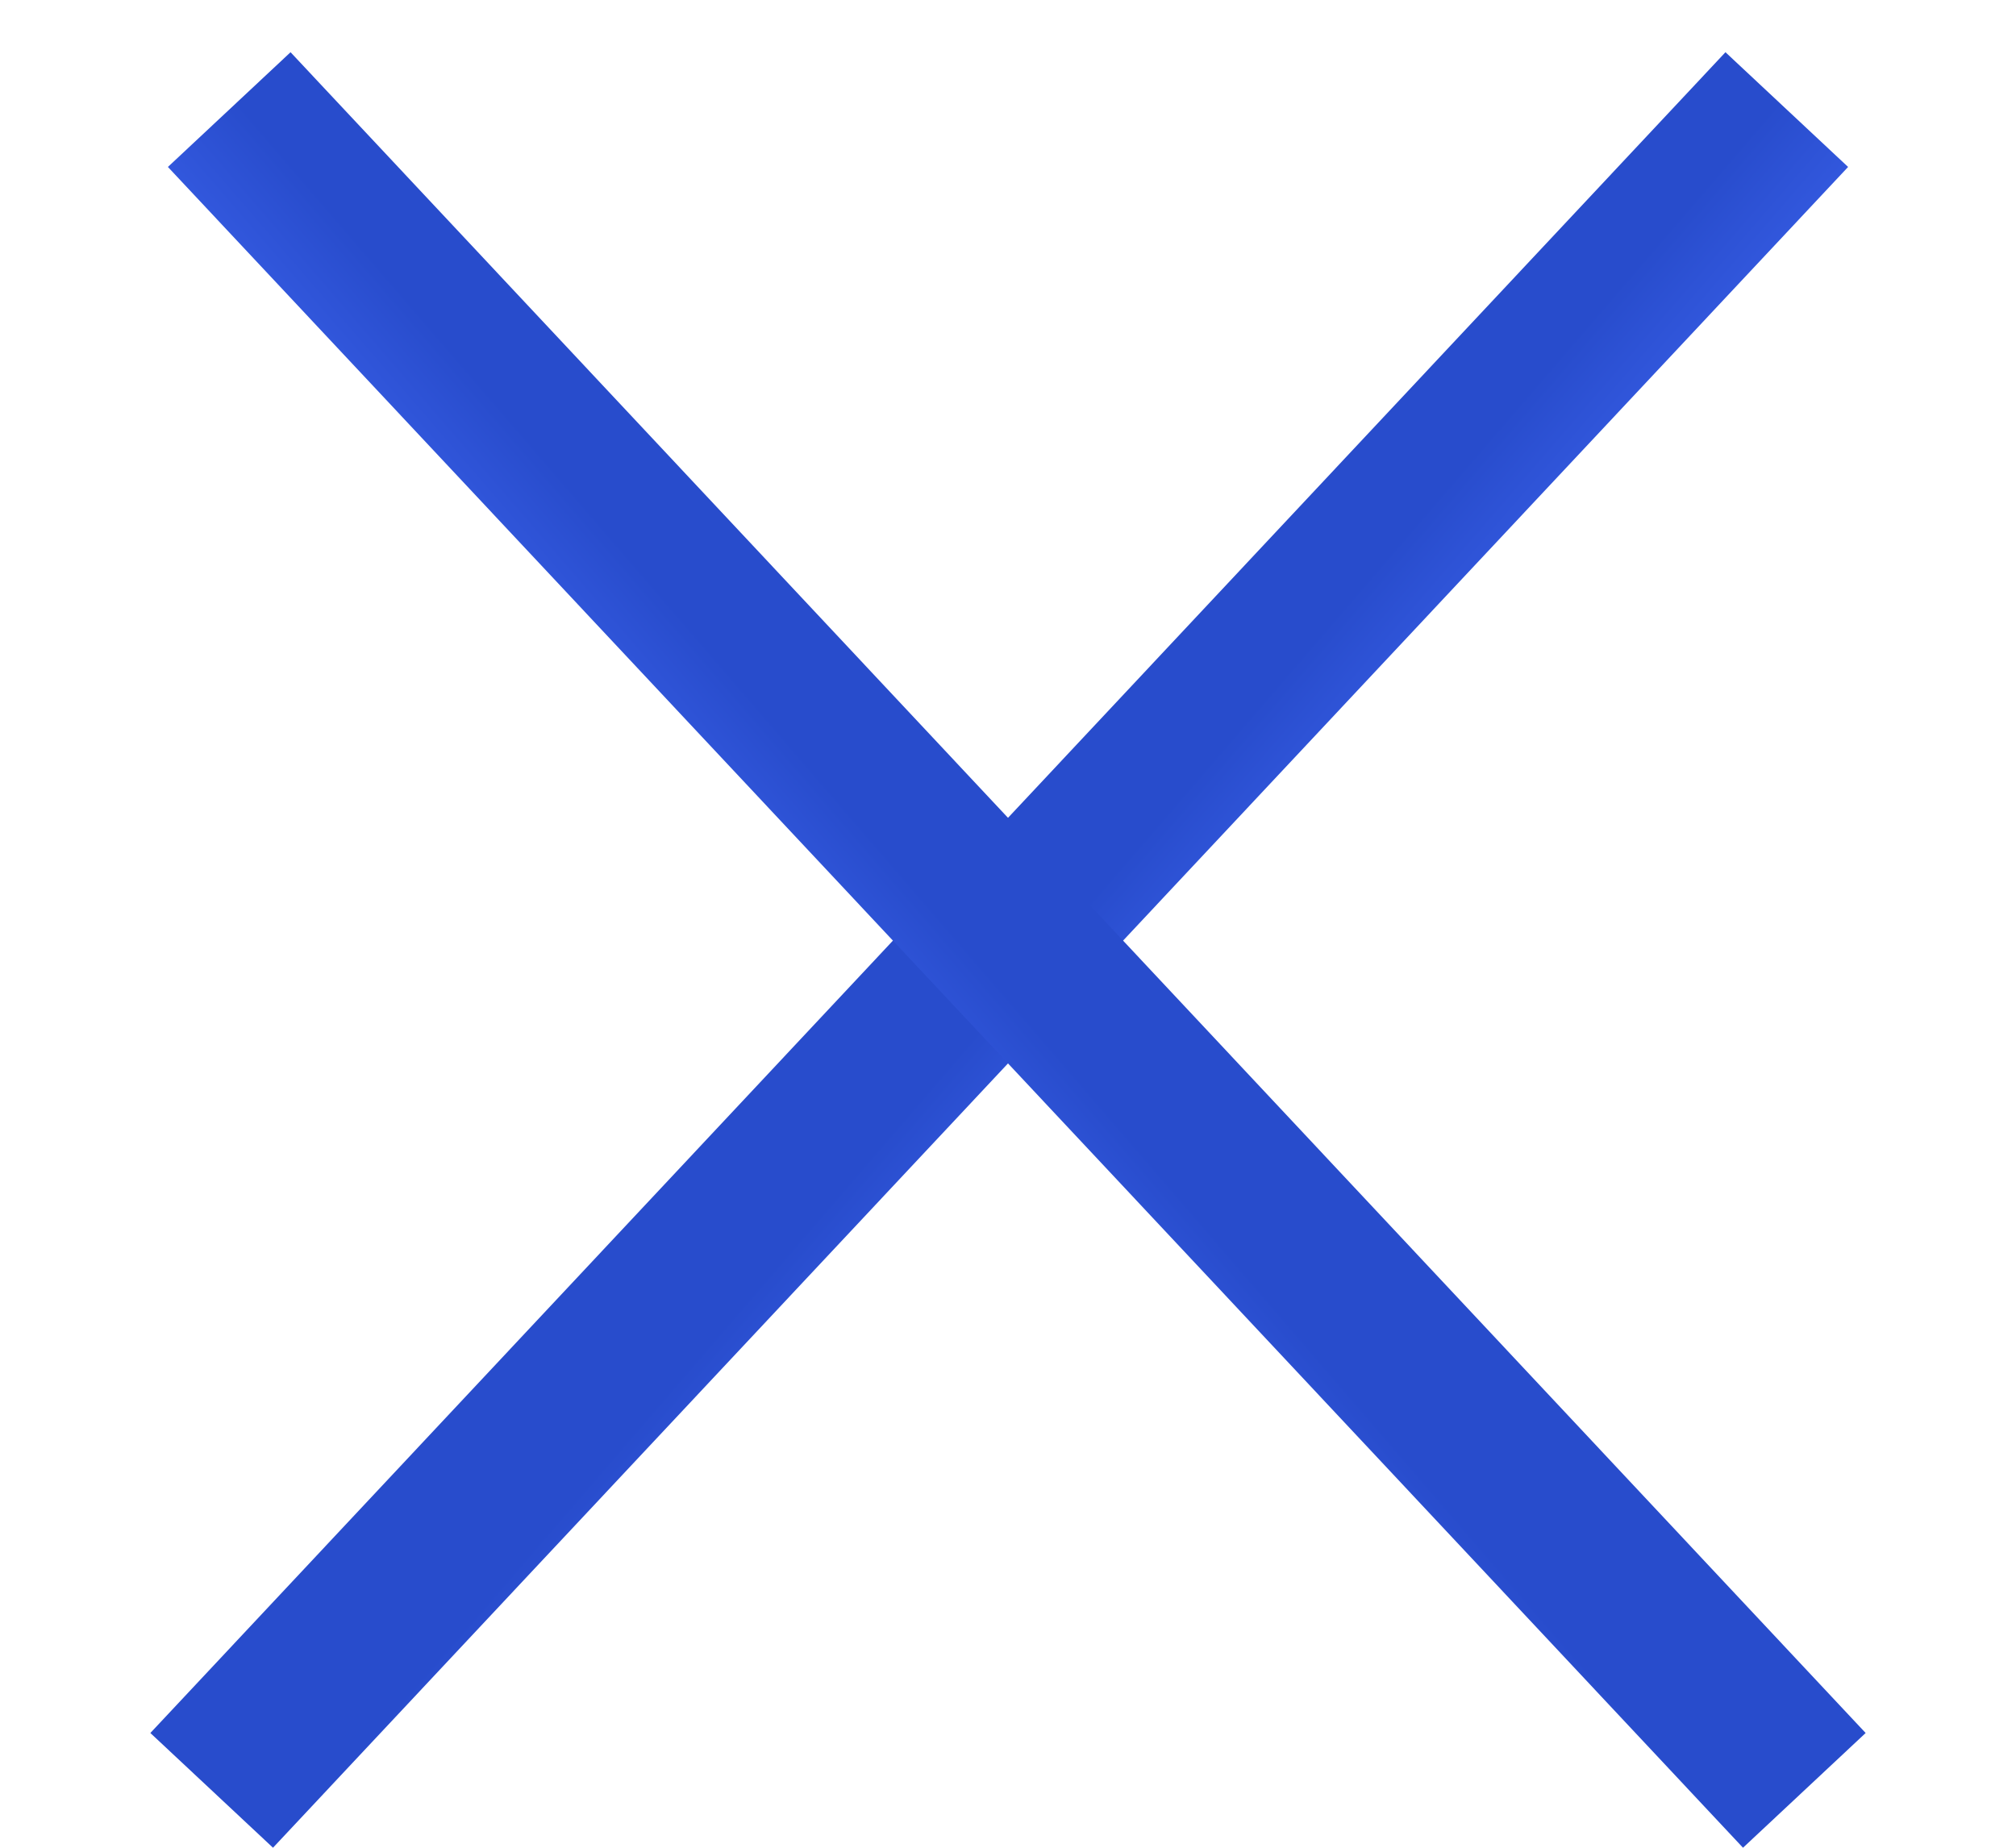 <svg width="12" height="11" viewBox="0 0 12 11" fill="none" xmlns="http://www.w3.org/2000/svg">
<line y1="-0.5" x2="13.707" y2="-0.5" transform="matrix(0.684 -0.73 0.73 0.683 1.625 11)" stroke="url(#paint0_linear)"/>
<line y1="-0.5" x2="13.707" y2="-0.5" transform="matrix(-0.684 -0.73 -0.73 0.683 10.375 11)" stroke="url(#paint1_linear)"/>
<defs>
<linearGradient id="paint0_linear" x1="13.707" y1="1" x2="13.643" y2="-0.564" gradientUnits="userSpaceOnUse">
<stop stop-color="#436BFA"/>
<stop offset="1" stop-color="#284CCC"/>
</linearGradient>
<linearGradient id="paint1_linear" x1="13.707" y1="1" x2="13.643" y2="-0.564" gradientUnits="userSpaceOnUse">
<stop stop-color="#436BFA"/>
<stop offset="1" stop-color="#284CCC"/>
</linearGradient>
</defs>
</svg>

